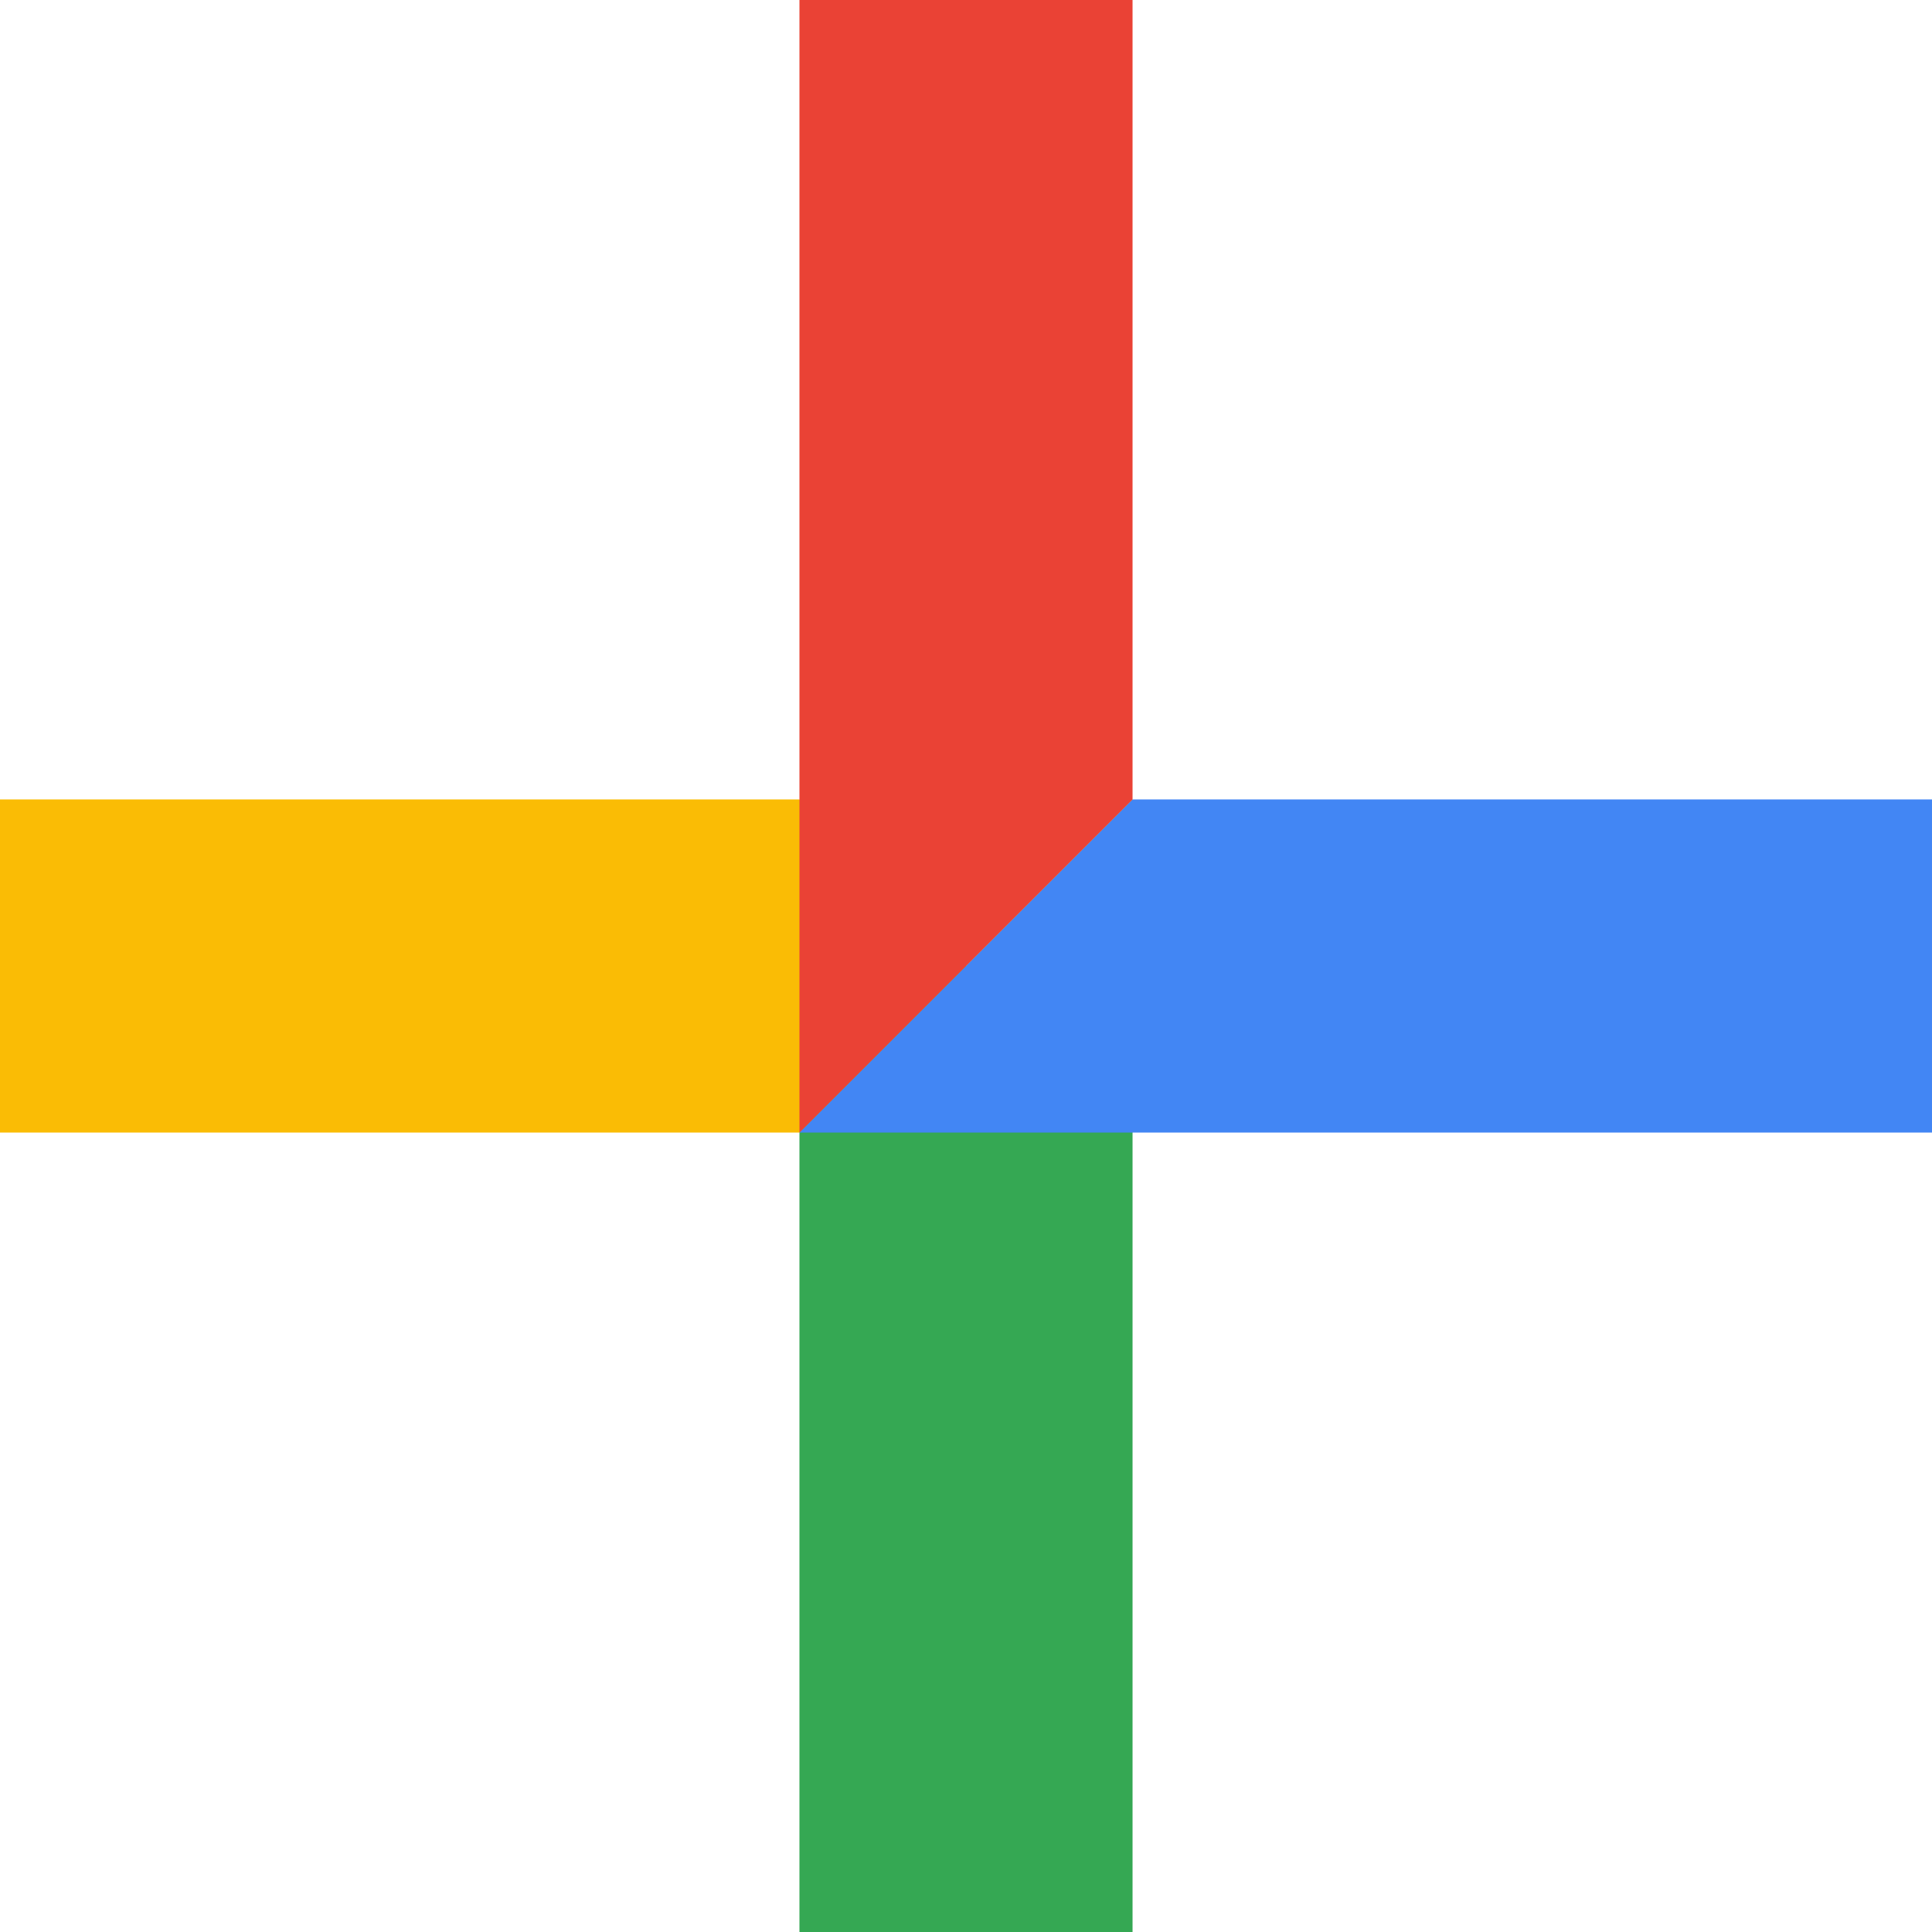 <svg id="Layer_1" data-name="Layer 1" xmlns="http://www.w3.org/2000/svg" viewBox="0 0 145 145"><defs><style>.cls-1{fill:#fabc05;}.cls-2{fill:#35a853;}.cls-3{fill:#4286f4;}.cls-4{fill:#ea4235;}</style></defs><title>Google-drive-plus-sign</title><polygon class="cls-1" points="0 60 0 85 85 85 60 60 0 60"/><polygon class="cls-2" points="60 145 85 145 85 60 60 85 60 145"/><polygon class="cls-3" points="145 60 145 85 60 85 85 60 145 60"/><polygon class="cls-4" points="85 0 60 0 60 85 85 60 85 0"/></svg>